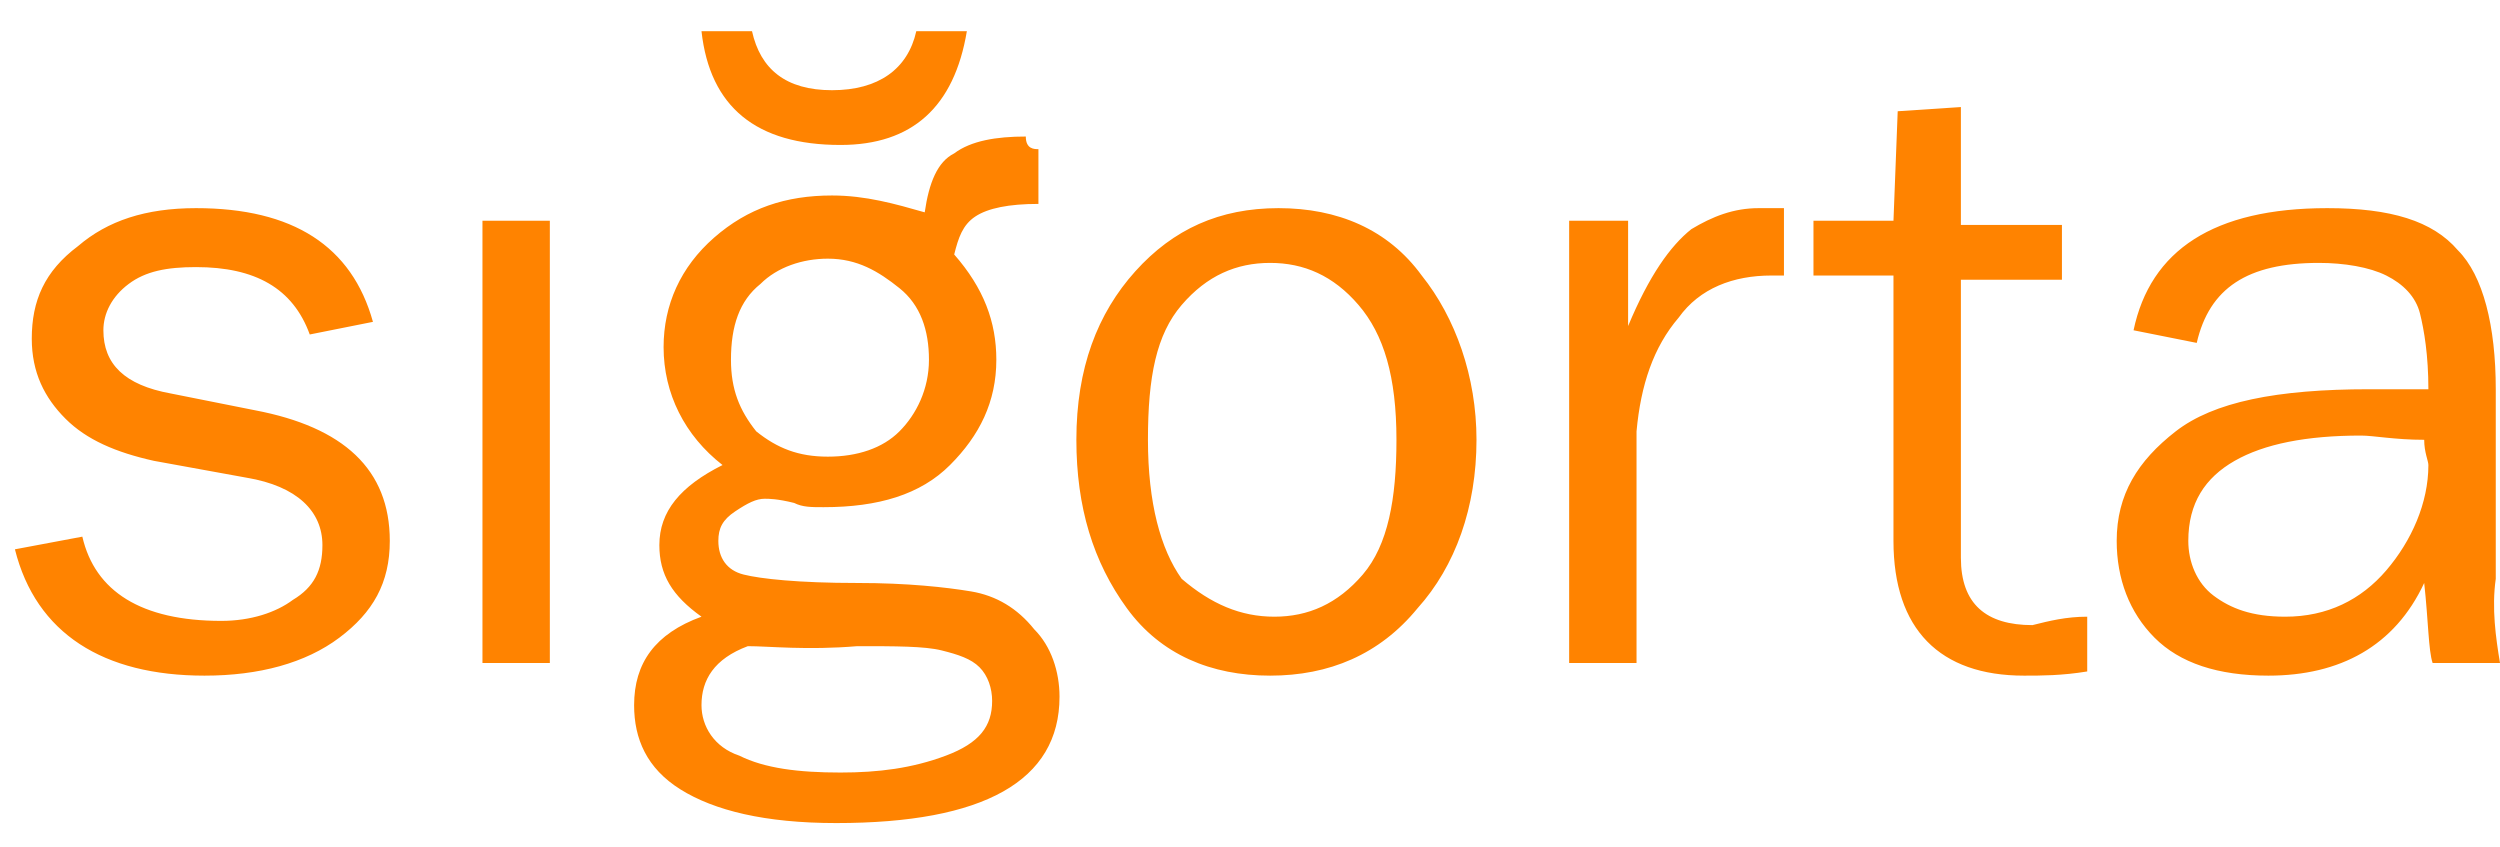 <svg width="62" height="21" viewBox="0 0 62 21" fill="none" xmlns="http://www.w3.org/2000/svg">
<path d="M0.37 13.623L2.042 13.309C2.355 14.667 3.504 15.398 5.489 15.398C6.22 15.398 6.847 15.189 7.265 14.876C7.787 14.563 7.996 14.145 7.996 13.518C7.996 12.682 7.369 12.056 6.116 11.847L3.818 11.429C2.877 11.22 2.146 10.907 1.624 10.384C1.102 9.862 0.788 9.235 0.788 8.4C0.788 7.46 1.102 6.728 1.937 6.102C2.669 5.475 3.609 5.162 4.862 5.162C7.265 5.162 8.727 6.102 9.249 7.982L7.682 8.295C7.265 7.146 6.325 6.624 4.862 6.624C4.131 6.624 3.609 6.728 3.191 7.042C2.773 7.355 2.564 7.773 2.564 8.191C2.564 9.026 3.086 9.549 4.235 9.758L6.325 10.175C8.518 10.593 9.667 11.638 9.667 13.414C9.667 14.458 9.249 15.189 8.414 15.816C7.578 16.443 6.429 16.756 5.071 16.756C2.564 16.756 0.893 15.712 0.37 13.623ZM13.636 16.443H11.965V5.475H13.636V16.443ZM25.753 3.699V5.057C25.022 5.057 24.5 5.162 24.187 5.37C23.873 5.579 23.769 5.893 23.664 6.311C24.396 7.146 24.709 7.982 24.709 8.922C24.709 9.967 24.291 10.802 23.56 11.533C22.829 12.265 21.784 12.578 20.426 12.578C20.113 12.578 19.904 12.578 19.695 12.473C19.277 12.369 19.068 12.369 18.964 12.369C18.755 12.369 18.546 12.473 18.233 12.682C17.919 12.891 17.815 13.1 17.815 13.414C17.815 13.832 18.024 14.145 18.442 14.249C18.859 14.354 19.799 14.458 21.262 14.458C22.515 14.458 23.455 14.563 24.082 14.667C24.709 14.772 25.231 15.085 25.649 15.607C26.067 16.025 26.276 16.652 26.276 17.279C26.276 19.368 24.396 20.412 20.74 20.412C18.964 20.412 17.71 20.099 16.875 19.577C16.039 19.054 15.726 18.323 15.726 17.488C15.726 16.443 16.248 15.712 17.397 15.294C16.666 14.772 16.352 14.249 16.352 13.518C16.352 12.682 16.875 12.056 17.919 11.533C16.979 10.802 16.457 9.758 16.457 8.609C16.457 7.564 16.875 6.624 17.71 5.893C18.546 5.162 19.486 4.848 20.635 4.848C21.471 4.848 22.202 5.057 22.933 5.266C23.038 4.535 23.247 4.013 23.664 3.804C24.082 3.49 24.709 3.386 25.44 3.386C25.44 3.699 25.649 3.699 25.753 3.699ZM18.546 16.025C17.71 16.338 17.397 16.861 17.397 17.488C17.397 18.01 17.71 18.532 18.337 18.741C18.964 19.054 19.799 19.159 20.844 19.159C21.784 19.159 22.62 19.054 23.455 18.741C24.291 18.428 24.605 18.01 24.605 17.383C24.605 17.07 24.5 16.756 24.291 16.547C24.082 16.338 23.769 16.234 23.351 16.13C22.933 16.025 22.202 16.025 21.262 16.025C20.008 16.13 19.068 16.025 18.546 16.025ZM17.397 0.774H18.65C18.859 1.714 19.486 2.237 20.635 2.237C21.784 2.237 22.515 1.714 22.724 0.774H23.978C23.664 2.655 22.62 3.595 20.844 3.595C18.755 3.595 17.606 2.655 17.397 0.774ZM20.531 11.325C21.262 11.325 21.889 11.116 22.306 10.698C22.724 10.28 23.038 9.653 23.038 8.922C23.038 8.191 22.829 7.564 22.306 7.146C21.784 6.728 21.262 6.415 20.531 6.415C19.904 6.415 19.277 6.624 18.859 7.042C18.337 7.46 18.128 8.086 18.128 8.922C18.128 9.653 18.337 10.175 18.755 10.698C19.277 11.116 19.799 11.325 20.531 11.325ZM31.499 16.756C30.036 16.756 28.783 16.234 27.947 15.085C27.111 13.936 26.694 12.578 26.694 10.907C26.694 9.131 27.216 7.773 28.156 6.728C29.096 5.684 30.245 5.162 31.707 5.162C33.17 5.162 34.423 5.684 35.259 6.833C36.095 7.877 36.617 9.34 36.617 10.907C36.617 12.578 36.095 14.04 35.155 15.085C34.215 16.234 32.961 16.756 31.499 16.756ZM31.603 15.294C32.439 15.294 33.17 14.98 33.797 14.249C34.423 13.518 34.632 12.369 34.632 10.907C34.632 9.34 34.319 8.295 33.692 7.564C33.066 6.833 32.334 6.52 31.499 6.52C30.663 6.52 29.932 6.833 29.305 7.564C28.678 8.295 28.469 9.34 28.469 10.907C28.469 12.473 28.783 13.623 29.305 14.354C30.036 14.98 30.767 15.294 31.603 15.294ZM40.586 16.443H38.915V5.475H40.377V8.086C40.9 6.833 41.422 6.102 41.944 5.684C42.467 5.37 42.989 5.162 43.616 5.162C43.825 5.162 44.033 5.162 44.242 5.162V6.833H43.929C42.989 6.833 42.153 7.146 41.631 7.877C41.004 8.609 40.691 9.549 40.586 10.698V16.443ZM51.763 15.294V16.652C51.136 16.756 50.614 16.756 50.196 16.756C48.107 16.756 46.958 15.607 46.958 13.414V6.833H44.974V5.475H46.958L47.063 2.759L48.63 2.655V5.579H51.136V6.937H48.63V13.832C48.63 14.98 49.256 15.503 50.405 15.503C50.823 15.398 51.241 15.294 51.763 15.294ZM62 16.443H60.329C60.224 16.13 60.224 15.398 60.12 14.458C59.389 16.025 58.031 16.756 56.255 16.756C55.001 16.756 54.061 16.443 53.434 15.816C52.808 15.189 52.494 14.354 52.494 13.414C52.494 12.265 53.017 11.429 53.957 10.698C54.897 9.967 56.464 9.653 58.762 9.653C59.075 9.653 59.597 9.653 60.224 9.653C60.224 8.818 60.12 8.191 60.015 7.773C59.911 7.355 59.597 7.042 59.18 6.833C58.762 6.624 58.135 6.52 57.508 6.52C55.733 6.52 54.792 7.146 54.479 8.504L52.912 8.191C53.33 6.206 54.897 5.162 57.717 5.162C59.284 5.162 60.329 5.475 60.955 6.206C61.582 6.833 61.895 8.086 61.895 9.653V14.354C61.791 15.085 61.896 15.816 62 16.443ZM60.12 10.907C59.389 10.907 58.866 10.802 58.553 10.802C57.195 10.802 56.15 11.011 55.419 11.429C54.688 11.847 54.27 12.473 54.27 13.414C54.27 13.936 54.479 14.458 54.897 14.772C55.315 15.085 55.837 15.294 56.673 15.294C57.717 15.294 58.553 14.876 59.18 14.145C59.806 13.414 60.224 12.473 60.224 11.533C60.224 11.429 60.12 11.22 60.12 10.907Z" fill="#FF8300"/>
</svg>
